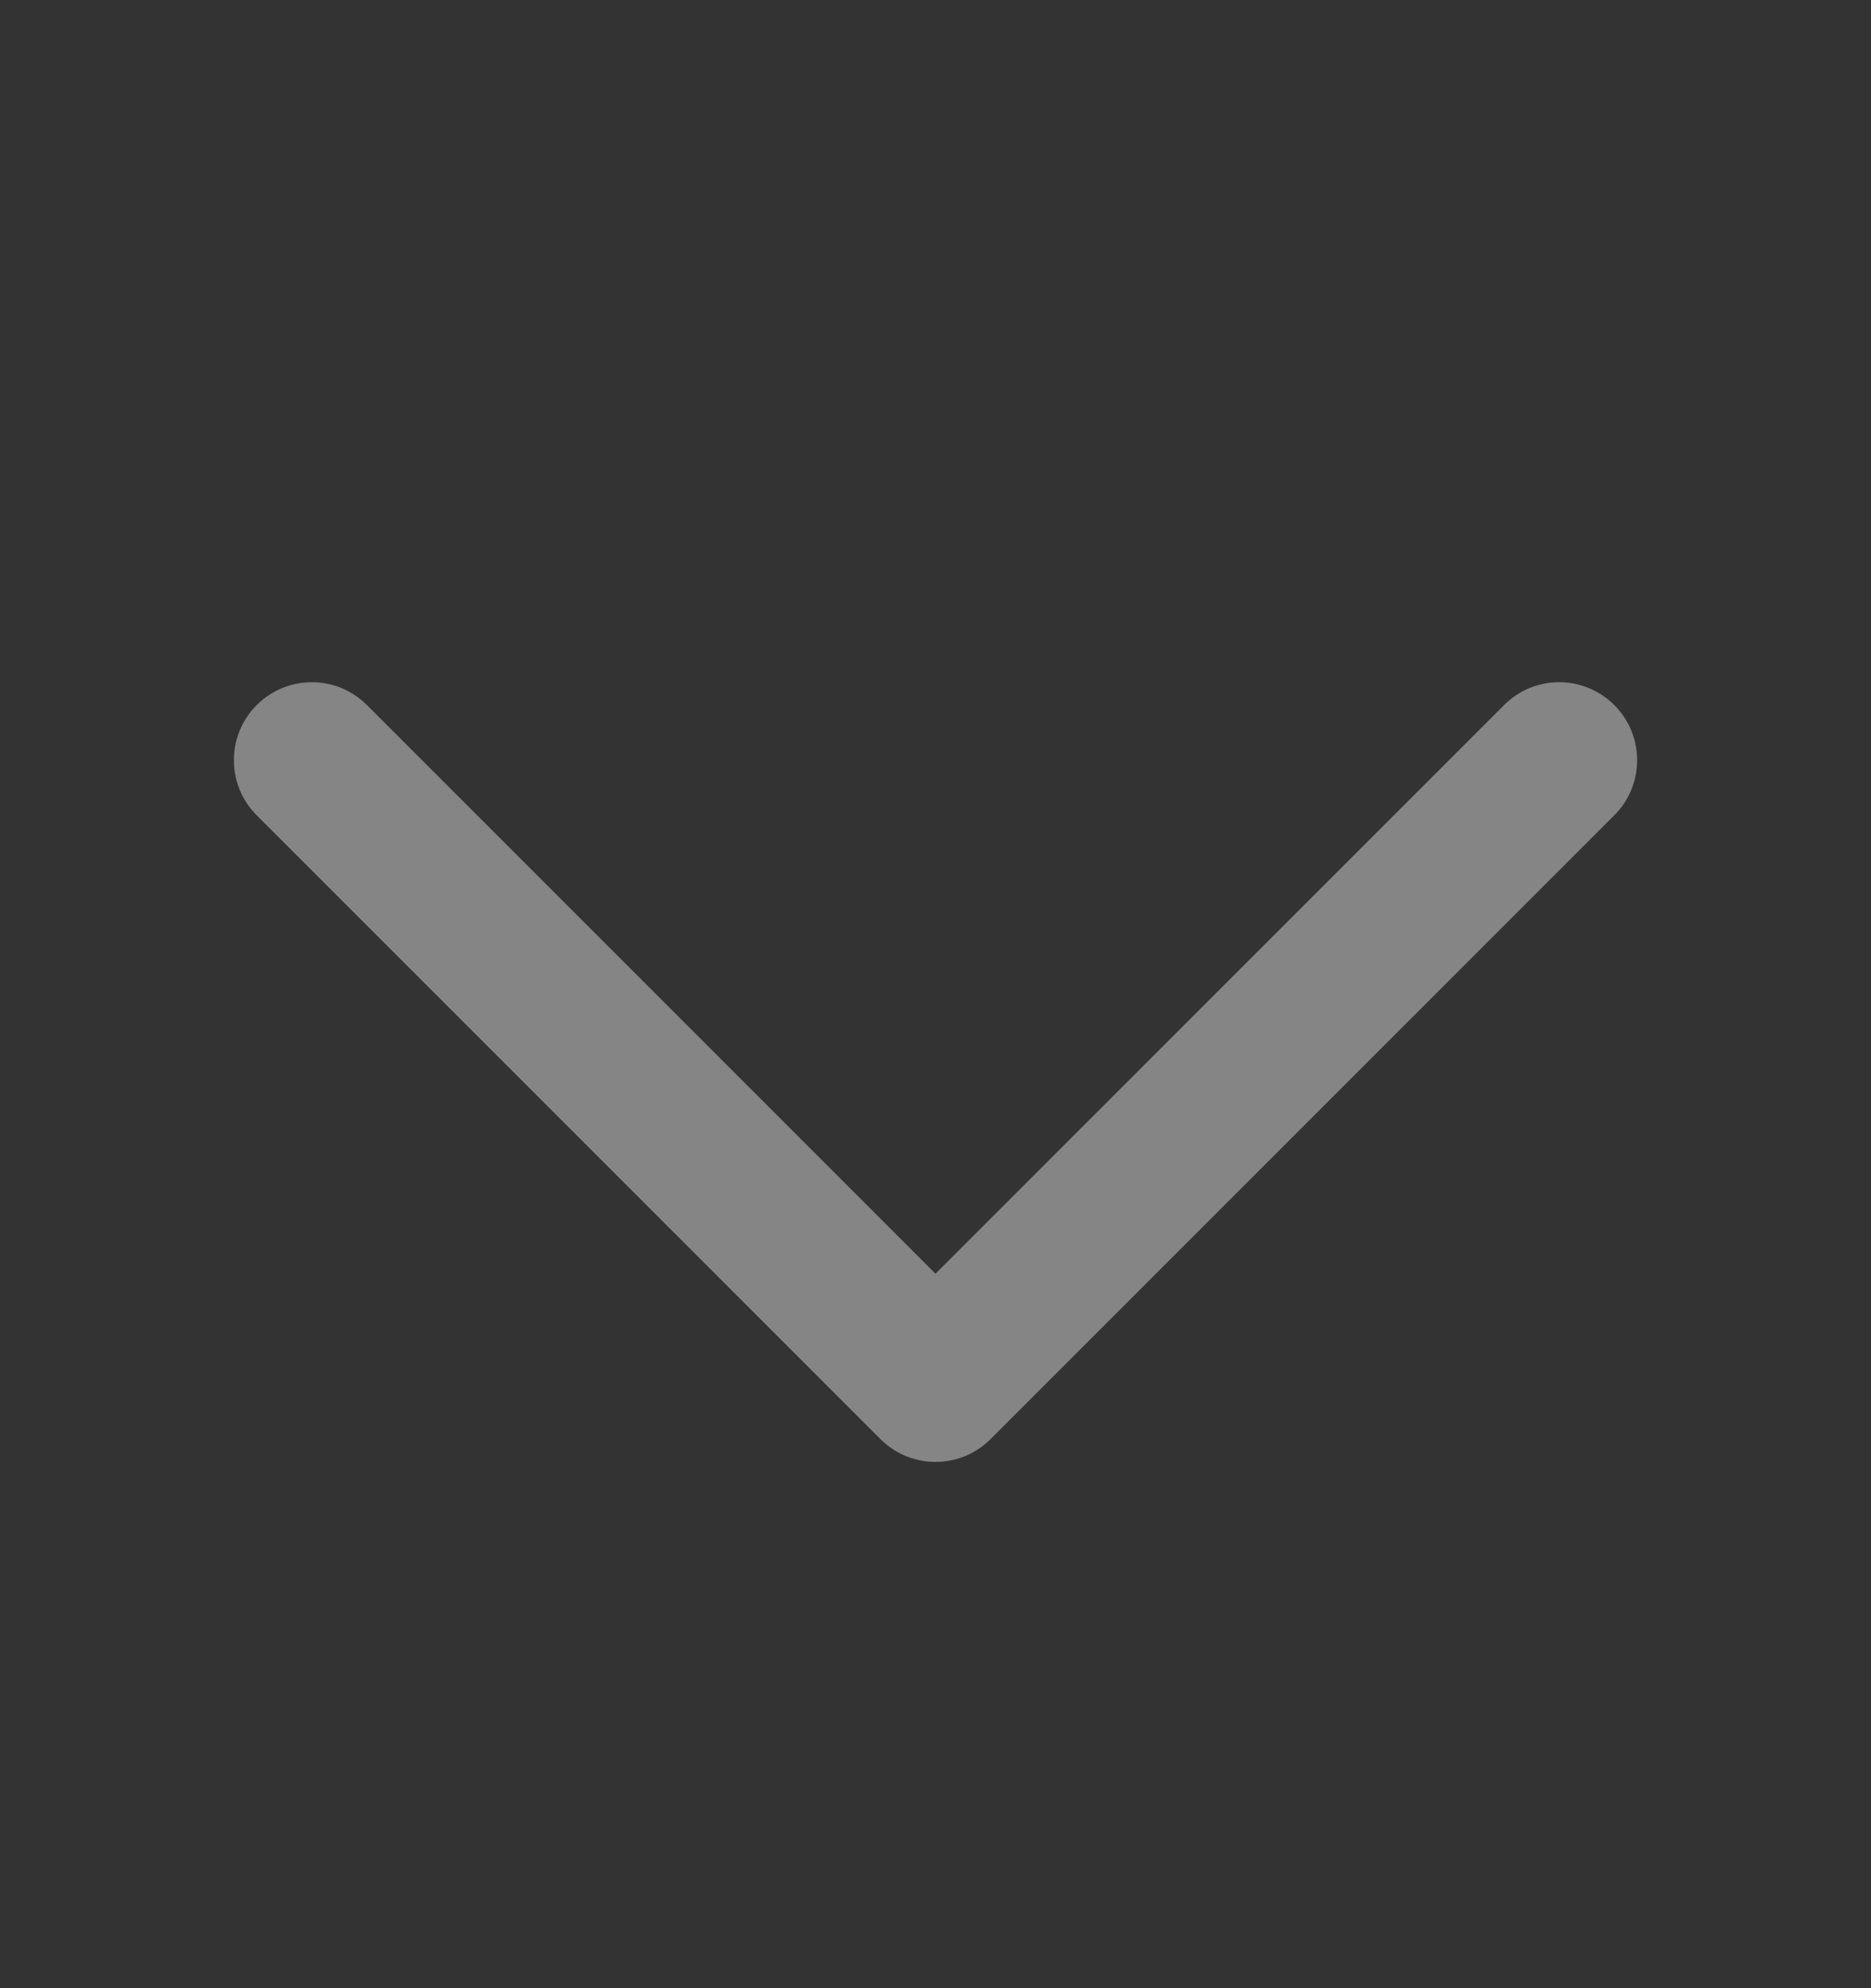 <svg width="16" height="17" viewBox="0 0 16 17" fill="none" xmlns="http://www.w3.org/2000/svg">
<rect x="0" y="0" width="16" height="17" fill="#333333" stroke="none"/>
<path fill-rule="evenodd" clip-rule="evenodd" d="M2.195 6.029C2.456 5.768 2.878 5.768 3.138 6.029L8 10.891L12.862 6.029C13.122 5.768 13.544 5.768 13.805 6.029C14.065 6.289 14.065 6.711 13.805 6.971L8.471 12.305C8.211 12.565 7.789 12.565 7.529 12.305L2.195 6.971C1.935 6.711 1.935 6.289 2.195 6.029Z" fill="white" fill-opacity="0.4"/>
</svg>
